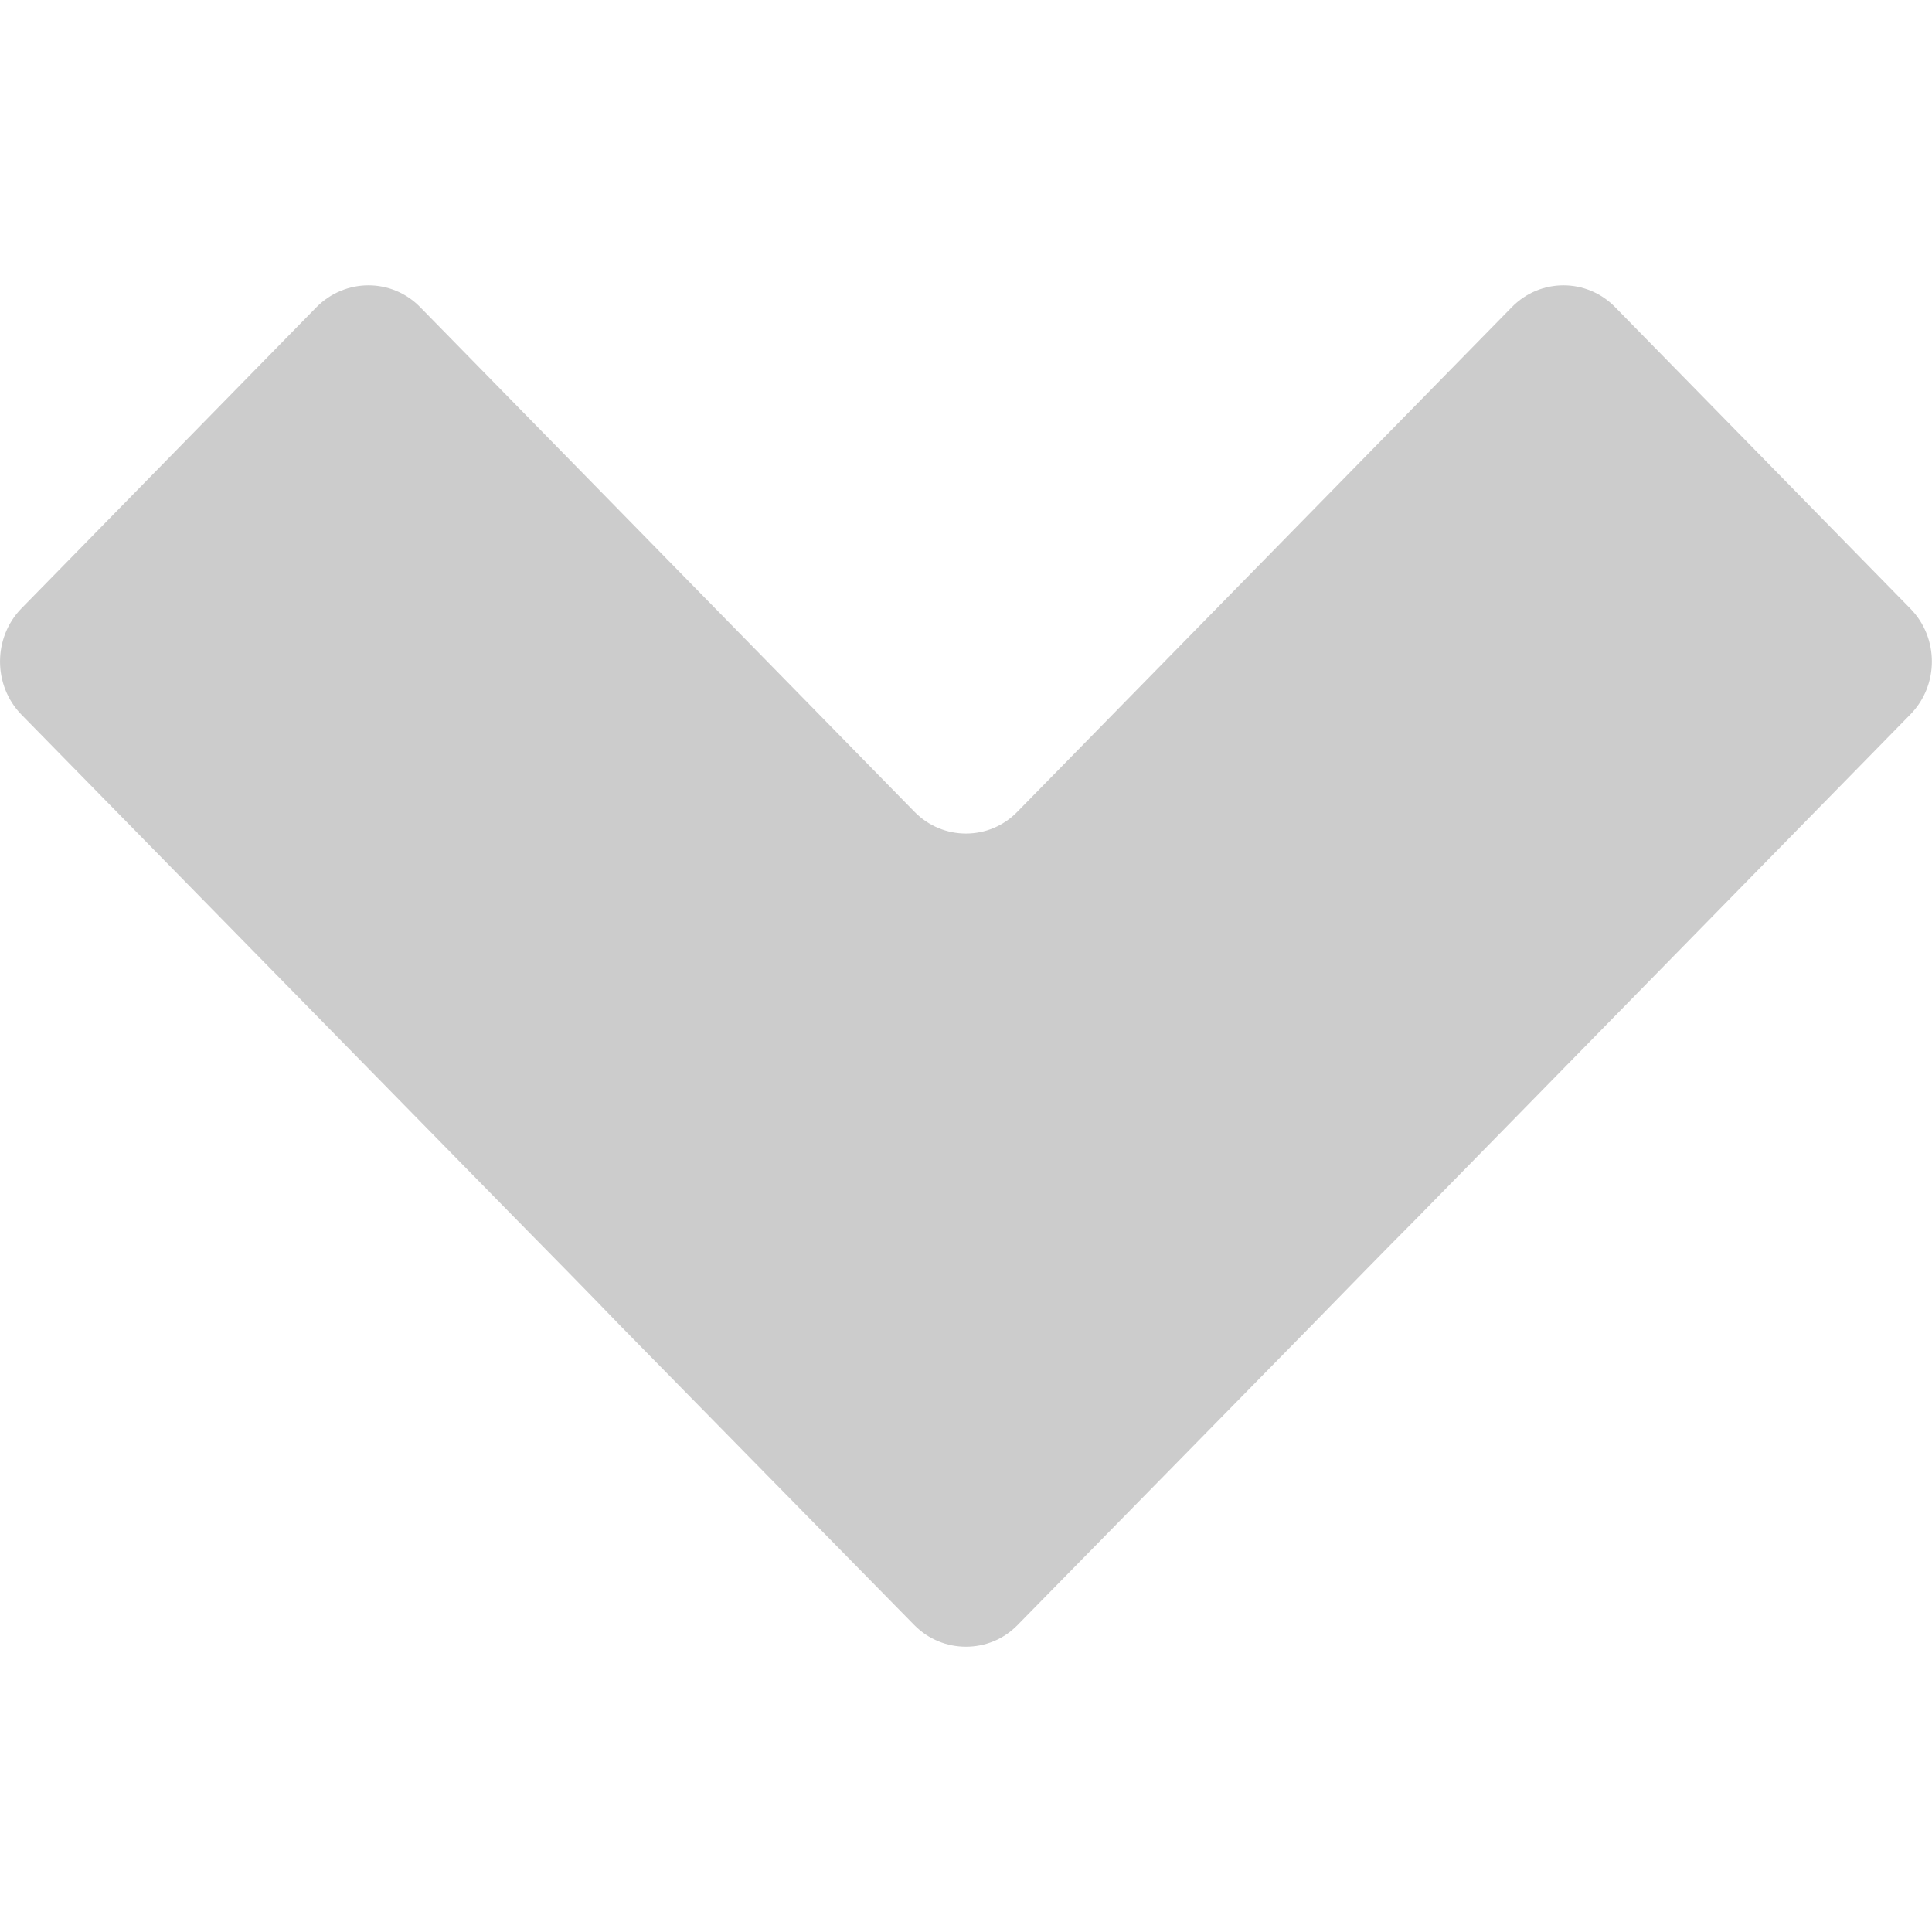 <?xml version="1.0" encoding="iso-8859-1"?>
<!-- Generator: Adobe Illustrator 16.0.0, SVG Export Plug-In . SVG Version: 6.00 Build 0)  -->
<!DOCTYPE svg PUBLIC "-//W3C//DTD SVG 1.1//EN" "http://www.w3.org/Graphics/SVG/1.1/DTD/svg11.dtd">
<svg version="1.1" xmlns="http://www.w3.org/2000/svg" xmlns:xlink="http://www.w3.org/1999/xlink" x="0px" y="0px" width="20px"
	 height="20px" viewBox="0 0 20 20" style="enable-background:new 0 0 20 20;" xml:space="preserve">
<g id="inverse-chevron-down">
	<g>
		<rect id="le_wrappier_131_" style="fill:none;" width="20" height="20"/>
		<g id="chevron-down_1_">
			<path style="fill:#CCCCCC;" d="M10.532,8.403c-0.291,0.301-0.773,0.301-1.066,0L4.351,3.181c-0.295-0.303-0.777-0.303-1.076,0
				L0.22,6.3c-0.293,0.303-0.293,0.793,0,1.096l5.117,5.219c0.293,0.297,0.779,0.791,1.07,1.094l3.059,3.115
				c0.293,0.297,0.775,0.297,1.066,0l3.057-3.115c0.295-0.303,0.777-0.797,1.074-1.094l5.113-5.219c0.297-0.303,0.297-0.793,0-1.096
				l-3.055-3.119c-0.295-0.303-0.777-0.303-1.072,0L10.532,8.403z"/>
		</g>
	</g>
</g>
<g id="Layer_1">
</g>
</svg>
